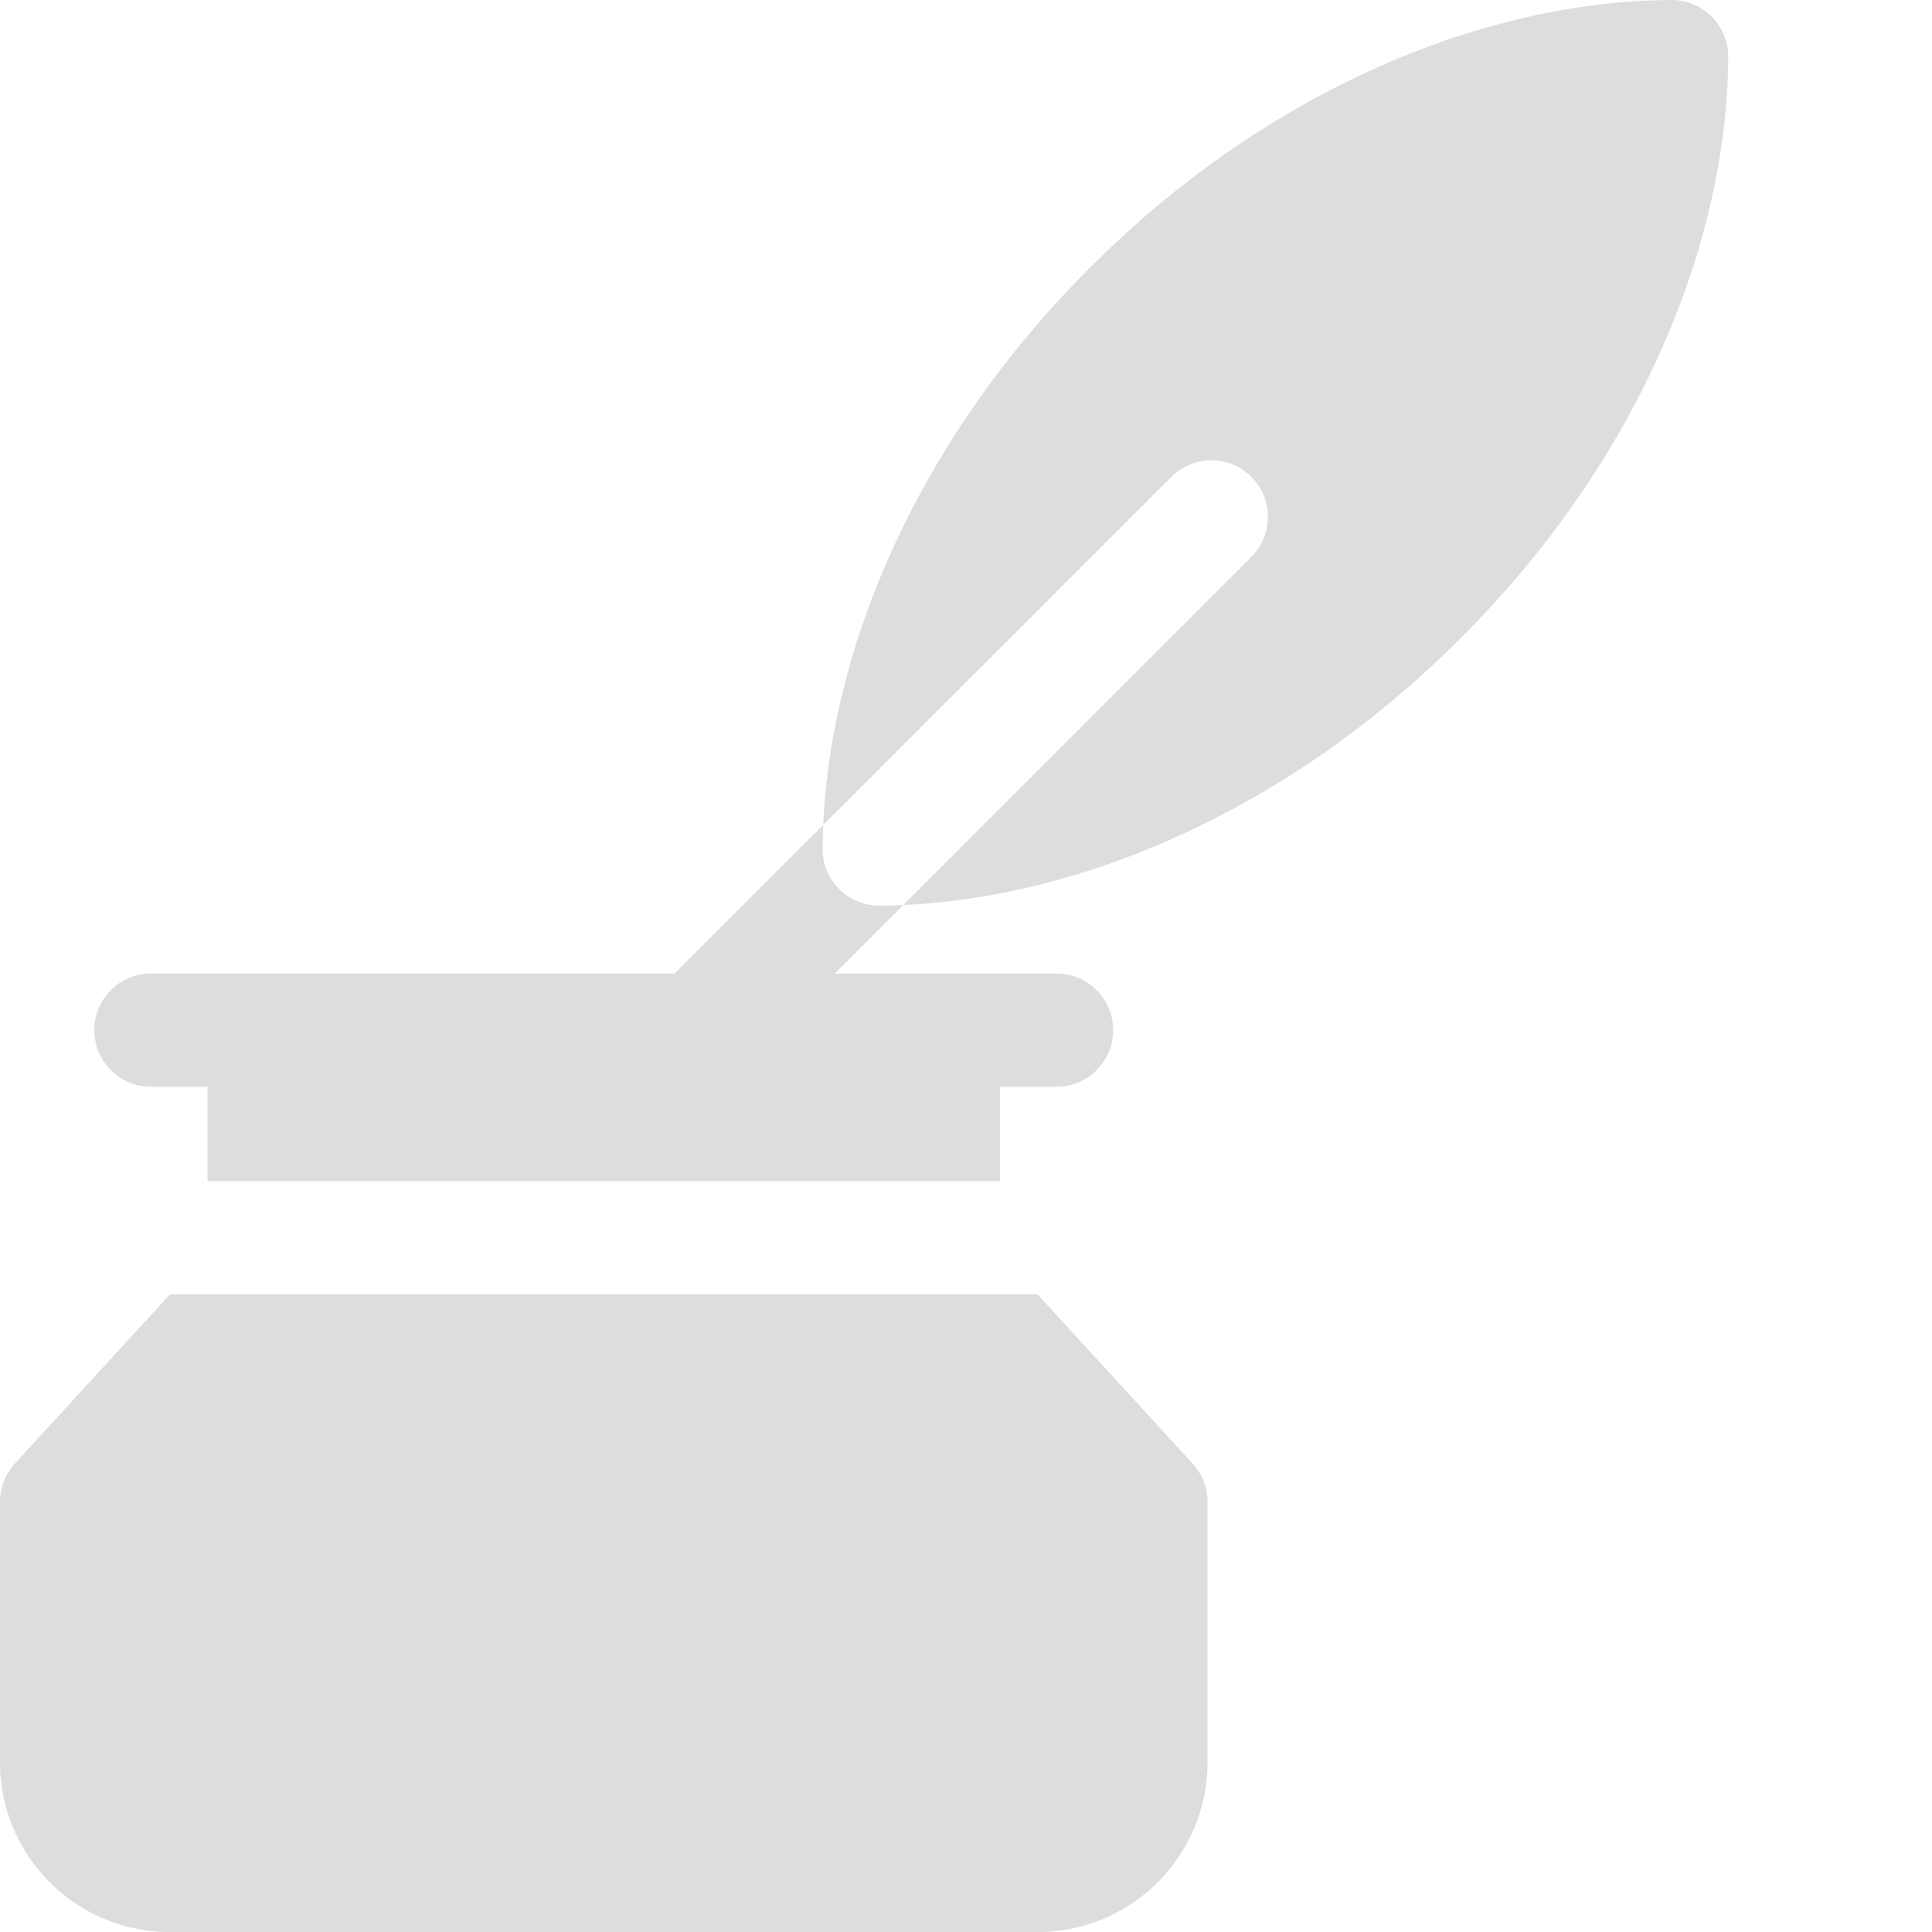 <svg xmlns="http://www.w3.org/2000/svg" version="1.1" xmlns:xlink="http://www.w3.org/1999/xlink" width="512" height="512" x="0" y="0" viewBox="0 0 512 512" style="enable-background:new 0 0 512 512" xml:space="preserve" class=""><g><path d="M453.605 4.395A14.986 14.986 0 0 0 443 0h-.066c-25.543.117-52.95 6.504-79.266 18.477-27.211 12.375-52.371 30.011-74.773 52.418-22.407 22.402-40.043 47.562-52.418 74.773-10.993 24.16-17.262 49.238-18.305 72.95l92.223-92.223c5.855-5.86 15.355-5.86 21.21 0 5.86 5.855 5.86 15.351 0 21.21l-92.222 92.223c23.71-1.043 48.789-7.312 72.949-18.305 27.211-12.375 52.371-30.011 74.773-52.418 22.407-22.402 40.043-47.562 52.418-74.773 11.973-26.316 18.36-53.723 18.477-79.266.02-4-1.562-7.843-4.395-10.671zM274.934 343H45.066L3.941 387.863A15.001 15.001 0 0 0 0 398v69c0 24.852 20.148 45 45 45h230c24.852 0 45-20.148 45-45v-69c0-3.754-1.406-7.371-3.941-10.137zm0 0" fill="#ddd" opacity="1" data-original="#000000" class=""></path><path d="M40 288h15v25h210v-25h15c8.285 0 15-6.719 15-15 0-8.285-6.715-15-15-15h-58.8c.007 0 .019-.004.023-.012l18.101-18.101c.024-.02.004-.055-.023-.051-2.086.09-4.168.156-6.235.164H233c-5.965 0-11.566-3.55-13.969-9.492-.726-1.797-1.043-3.738-1.031-5.68.012-2.027.078-4.074.168-6.129 0-.027-.035-.043-.055-.023l-39.27 39.27a.032.032 0 0 0 .024.054H40c-8.285 0-15 6.715-15 15s6.715 15 15 15zm0 0" fill="#ddd" opacity="1" data-original="#000000" class=""></path></g></svg>
